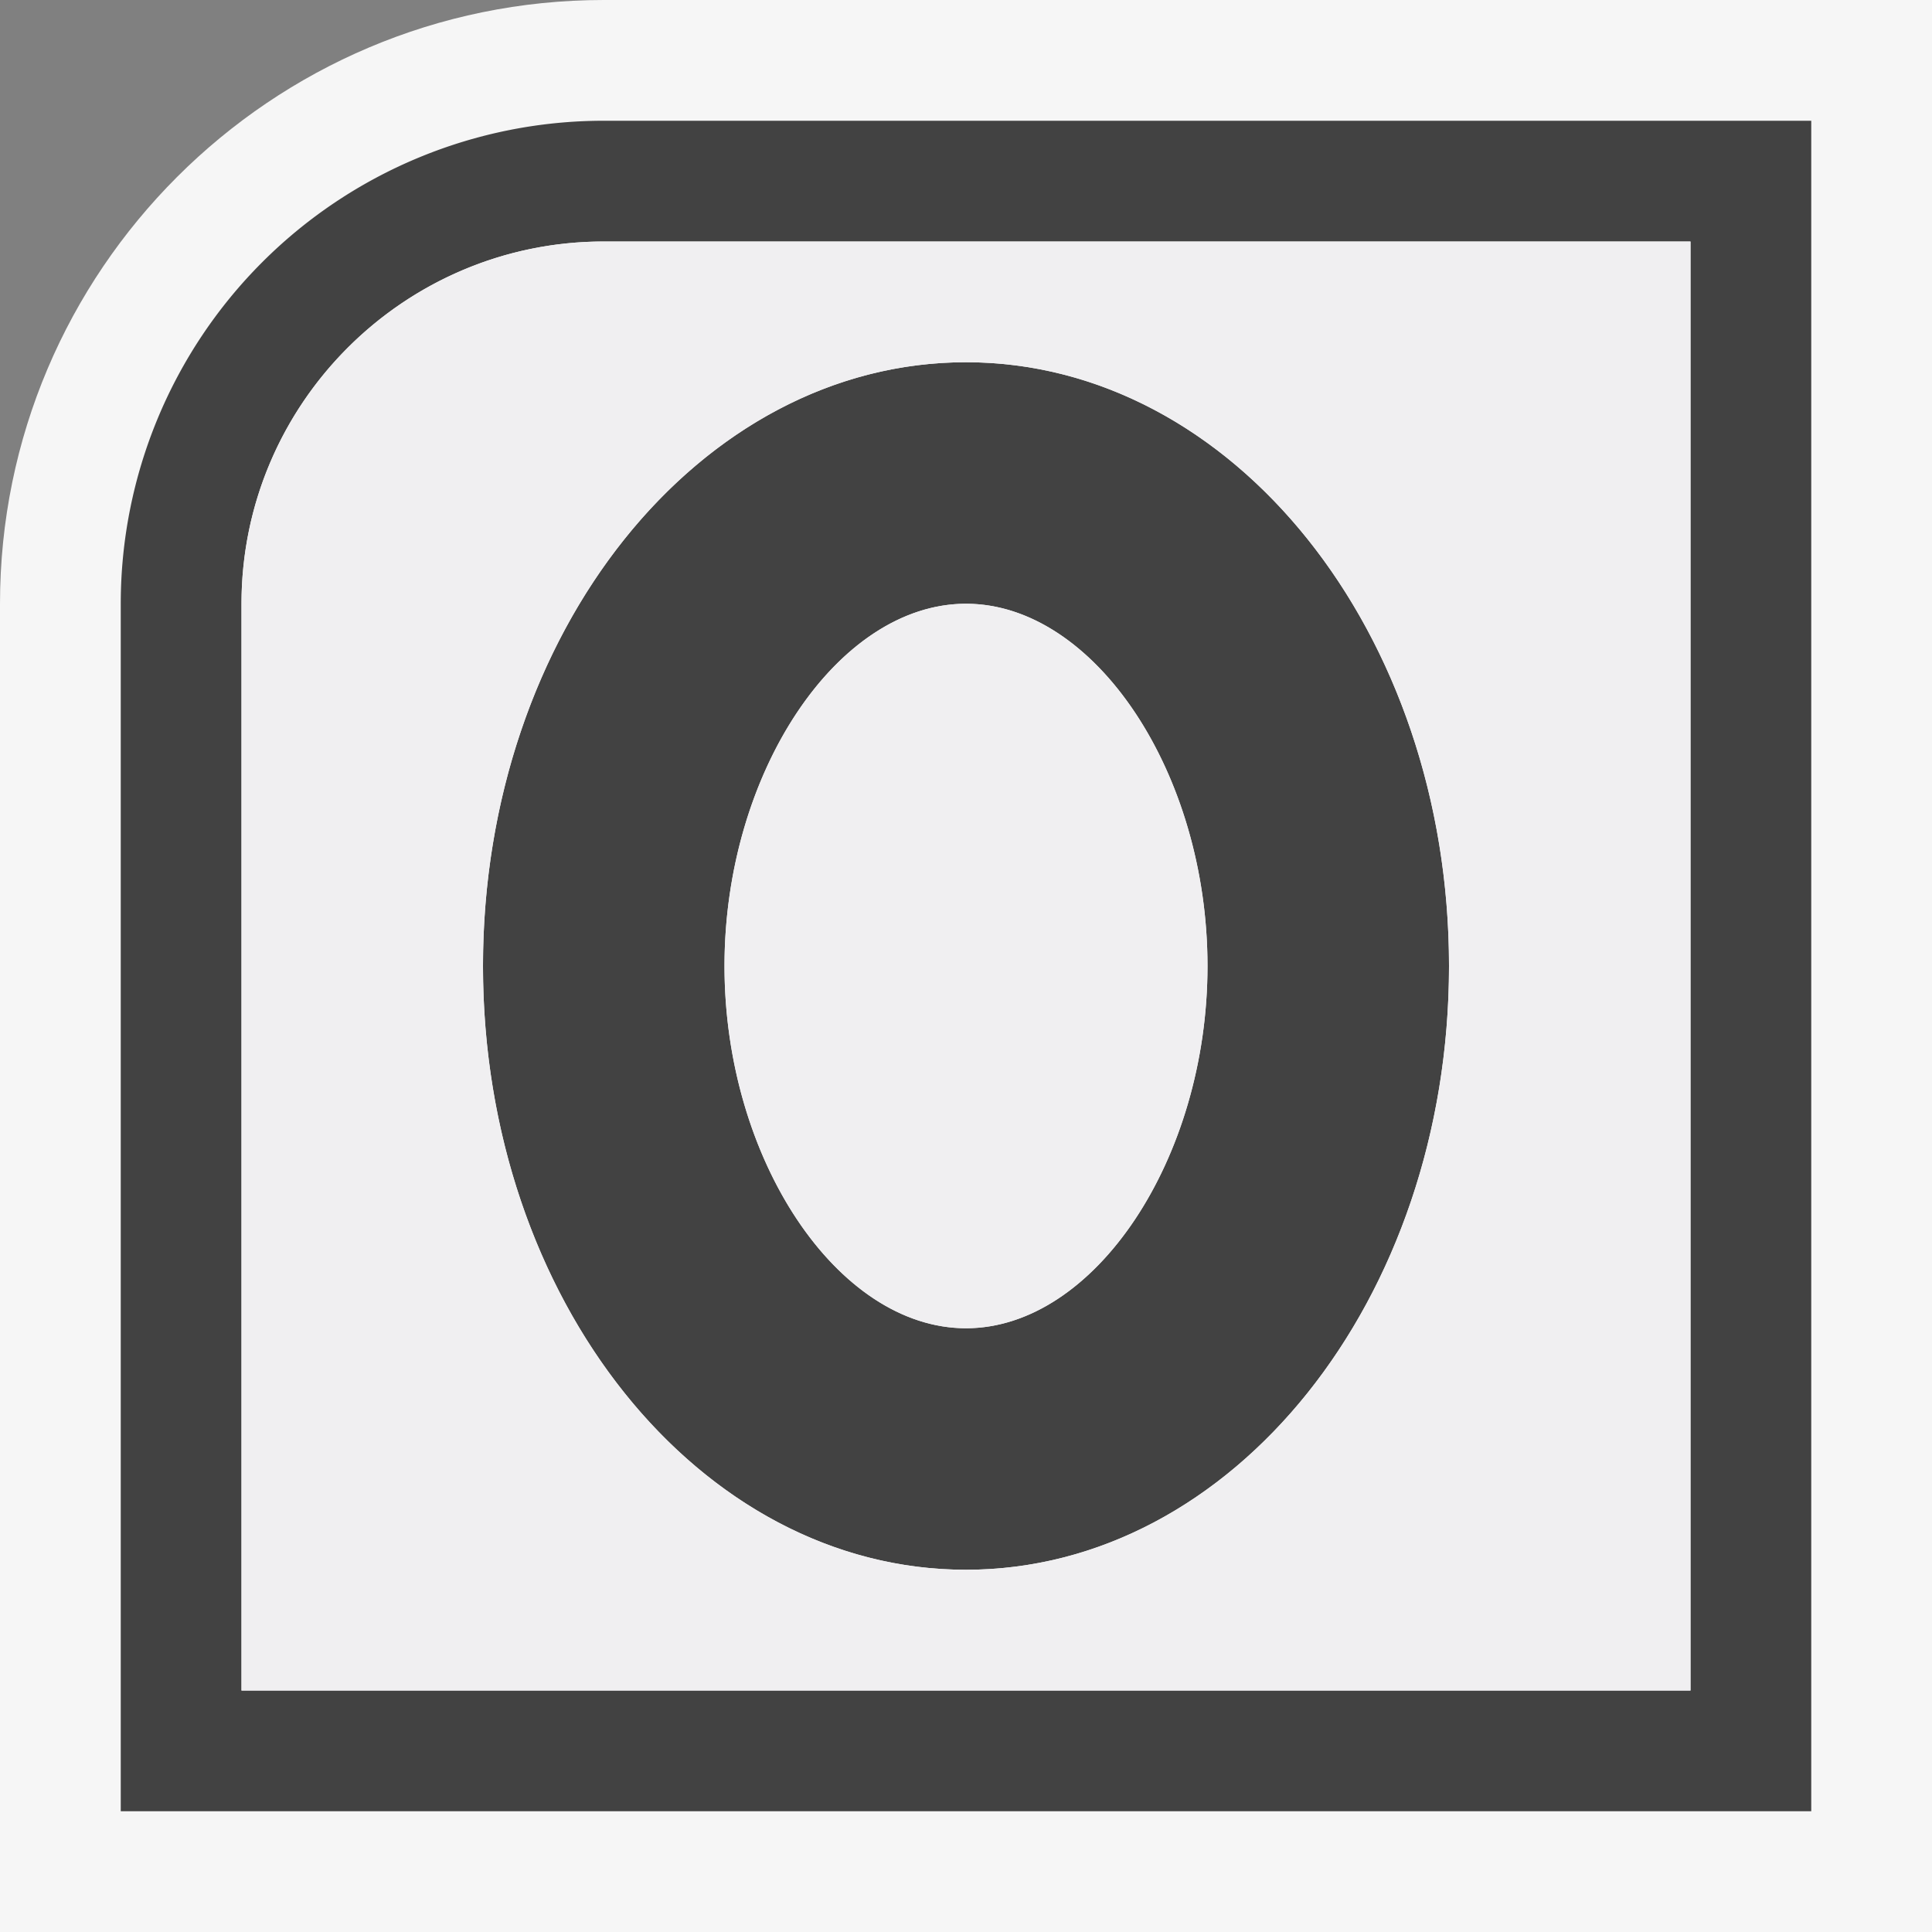 <svg xmlns="http://www.w3.org/2000/svg" viewBox="0 0 16 16"><rect x="0" y="0" width="16" height="16" fill="#808080" stroke="none"/><style>.st0{fill:#f6f6f6}.st1{fill:#424242}.st2{fill:#f0eff1}</style><path class="st0" d="M0 16V5c0-2.758 2.243-5 5-5h11v16H0z" id="outline"/><path class="st1" d="M5 1a4 4 0 0 0-4 4v10h14V1H5zm9 13H2V5c0-1.654 1.346-3 3-3h9v12zM8 5c1.065 0 2 1.401 2 3 0 1.597-.935 3-2 3S6 9.598 6 8s.935-3 2-3m0-2C5.791 3 4 5.239 4 8s1.791 5 4 5 4-2.238 4-5c0-2.761-1.791-5-4-5" id="icon_x5F_bg"/><path class="st2" d="M10 8c0 1.597-.935 3-2 3S6 9.598 6 8c0-1.599.935-3 2-3s2 1.402 2 3zm4-6v12H2V5c0-1.654 1.346-3 3-3h9zm-2 6c0-2.762-1.791-5-4-5S4 5.239 4 8s1.791 5 4 5 4-2.238 4-5z" id="icon_x5F_fg"/></svg>